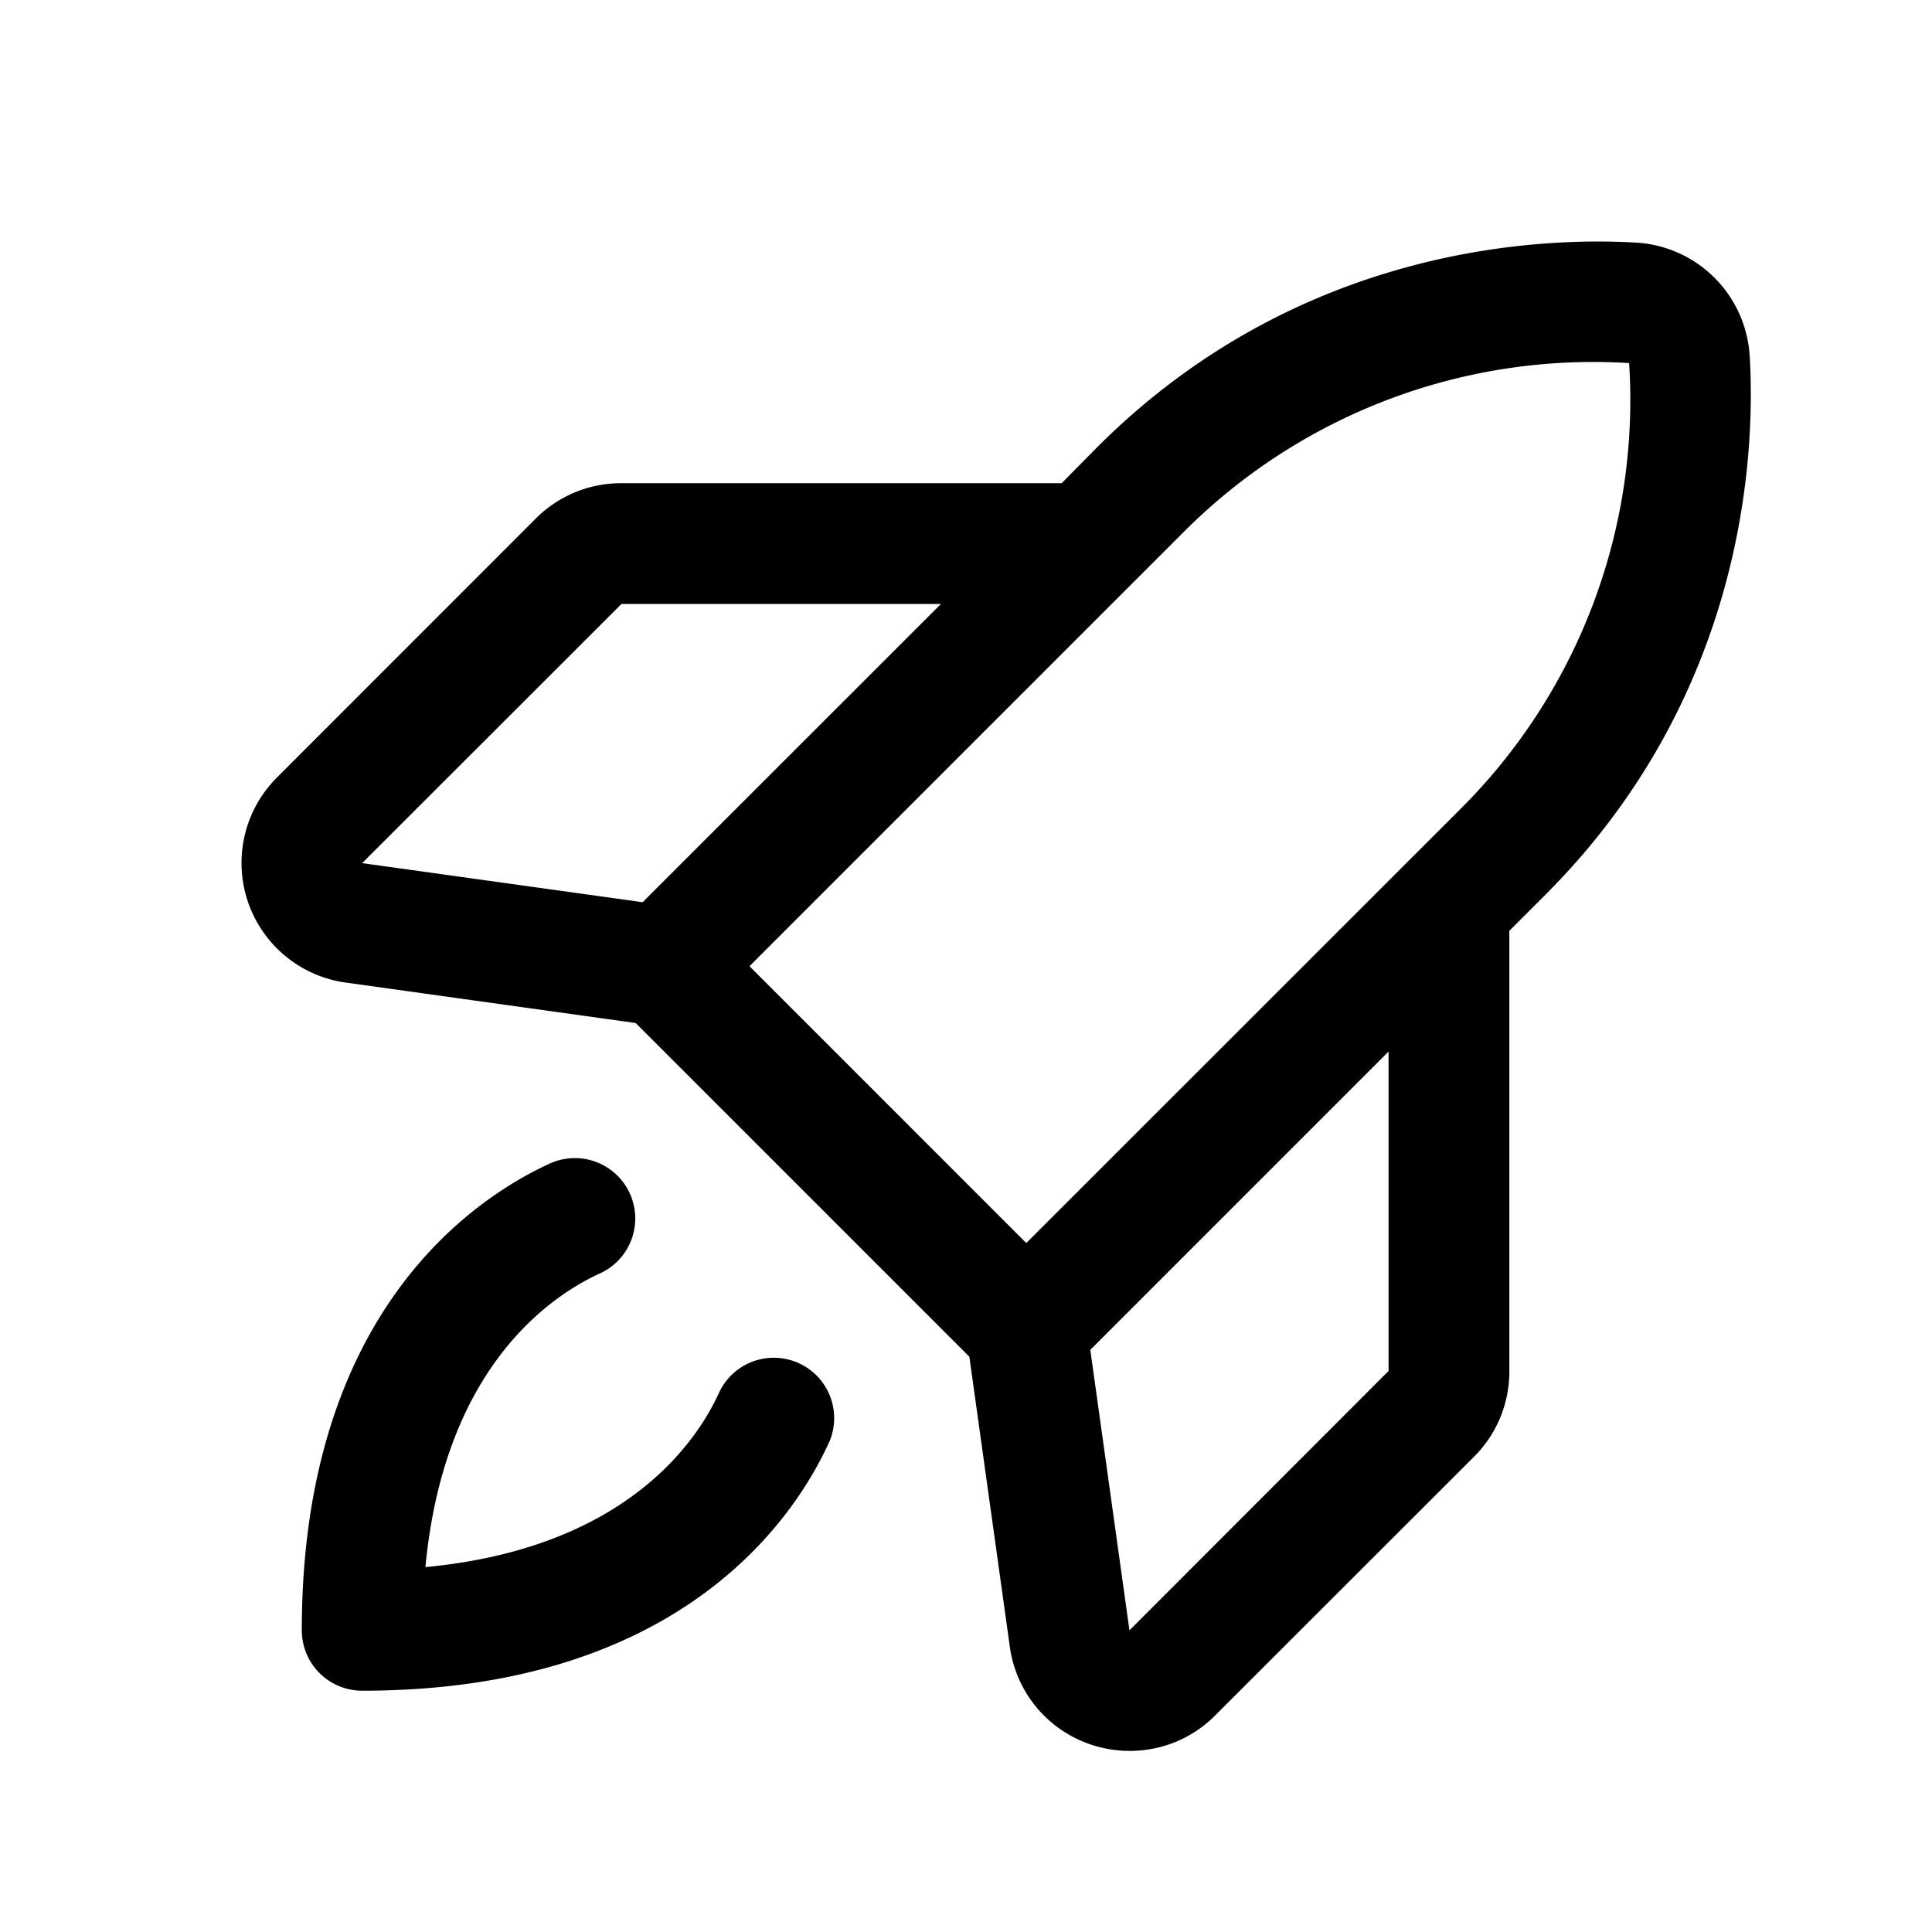 <svg xmlns="http://www.w3.org/2000/svg" fill="none" viewBox="0 0 56 56"><path fill="currentcolor" d="M50.715 10.313a3.5 3.5 0 0 0-3.281-3.28c-2.752-.165-9.785.087-15.621 5.92l-1.04 1.053H18.015a3.481 3.481 0 0 0-2.485 1.024l-7.503 7.507a3.5 3.5 0 0 0 1.984 5.942l8.415 1.174 9.671 9.671 1.175 8.42a3.487 3.487 0 0 0 2.358 2.826 3.525 3.525 0 0 0 2.454-.083 3.48 3.48 0 0 0 1.134-.76l7.507-7.502a3.48 3.48 0 0 0 1.024-2.485V26.98l1.043-1.043c5.837-5.837 6.088-12.87 5.924-15.624Zm-32.7 7.193h9.259l-8.647 8.645-8.13-1.133 7.517-7.512Zm16.276-2.067a16.767 16.767 0 0 1 12.93-4.915 16.727 16.727 0 0 1-4.904 12.94L29.747 36.03l-8.023-8.024 12.567-12.567Zm5.957 24.3-7.51 7.517-1.135-8.13 8.645-8.646v9.26Zm-16.223 2.079c-.984 2.157-4.276 7.188-13.527 7.188a1.75 1.75 0 0 1-1.75-1.75c0-9.25 5.031-12.543 7.188-13.53a1.75 1.75 0 1 1 1.453 3.185c-1.407.641-4.511 2.704-5.058 8.512 5.808-.547 7.875-3.651 8.512-5.058a1.75 1.75 0 0 1 3.184 1.453h-.002Z"/></svg>
